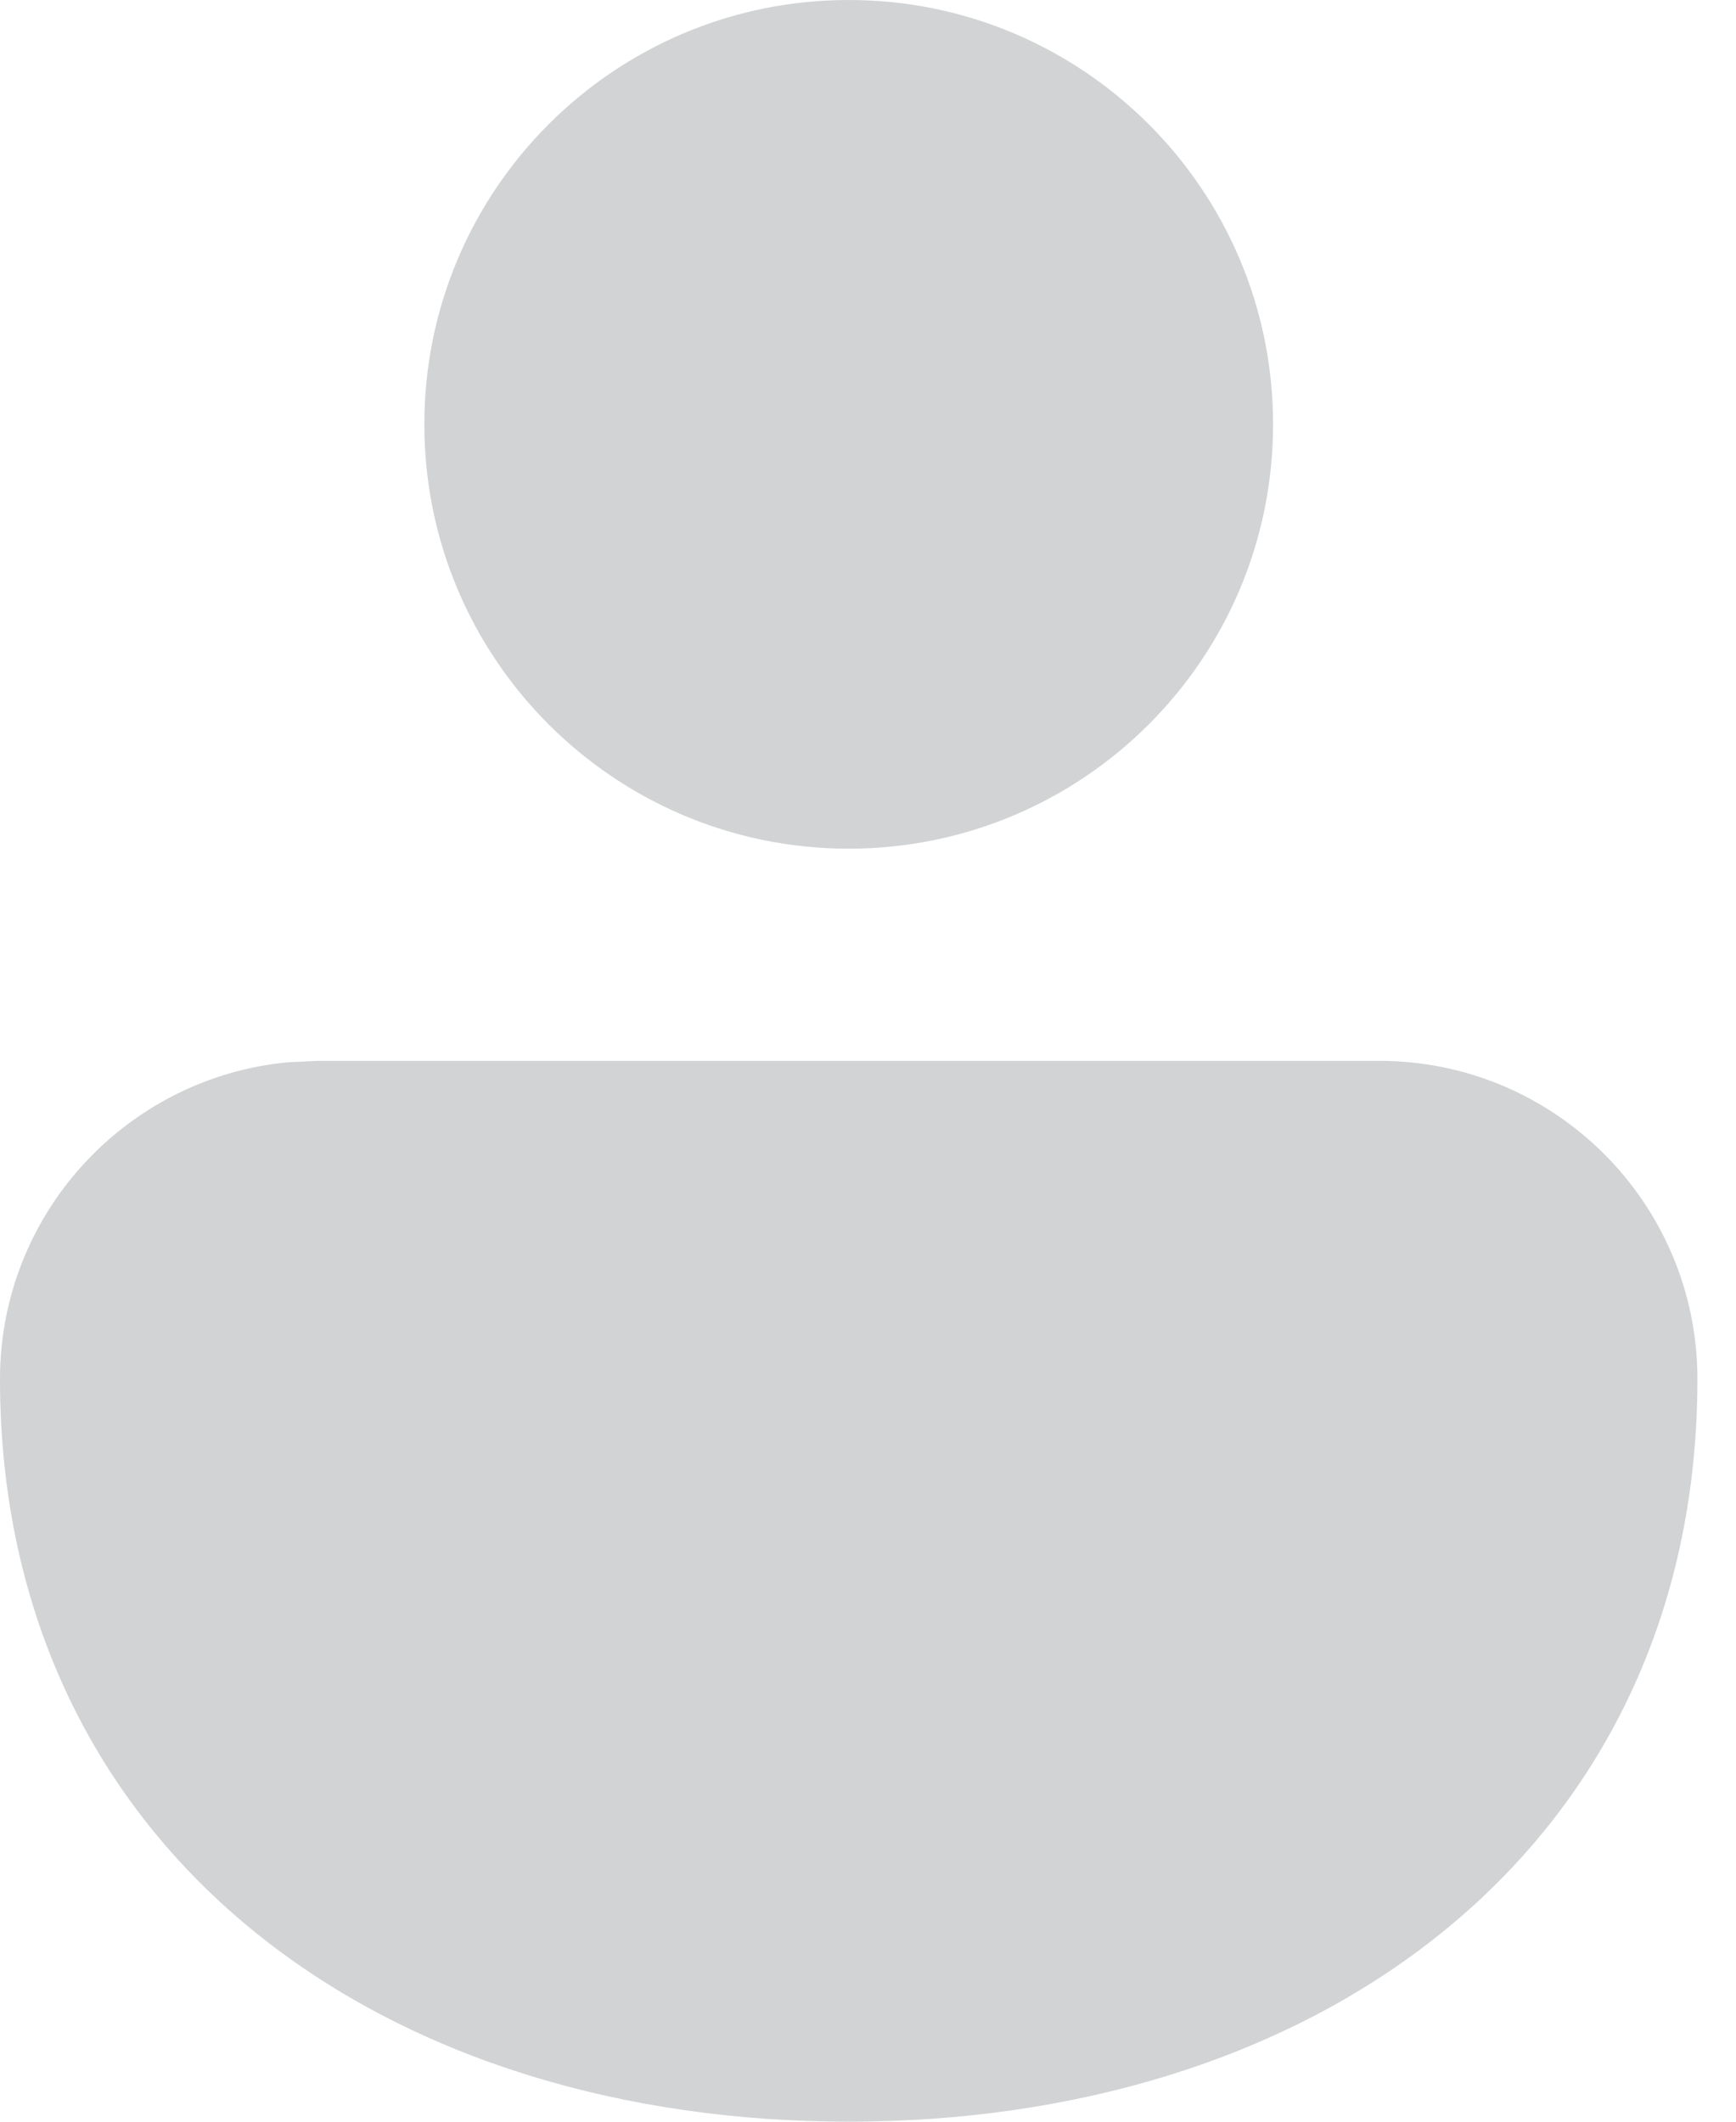 <svg width="18" height="22" viewBox="0 0 18 22" fill="none" xmlns="http://www.w3.org/2000/svg">
<path d="M14.3 11C16.122 11 17.6 12.477 17.6 14.3C17.6 16.755 16.59 18.723 14.933 20.053C13.303 21.362 11.117 22 8.8 22C6.483 22 4.298 21.362 2.667 20.053C1.01 18.723 0 16.755 0 14.3C0 12.585 1.309 11.175 2.982 11.015L3.3 11H14.3ZM8.8 0C11.23 0 13.2 1.97 13.2 4.4C13.2 6.83 11.23 8.8 8.8 8.8C6.37 8.8 4.4 6.83 4.4 4.4C4.4 1.97 6.37 0 8.8 0Z" fill="#D1D3D4"/>
</svg>
